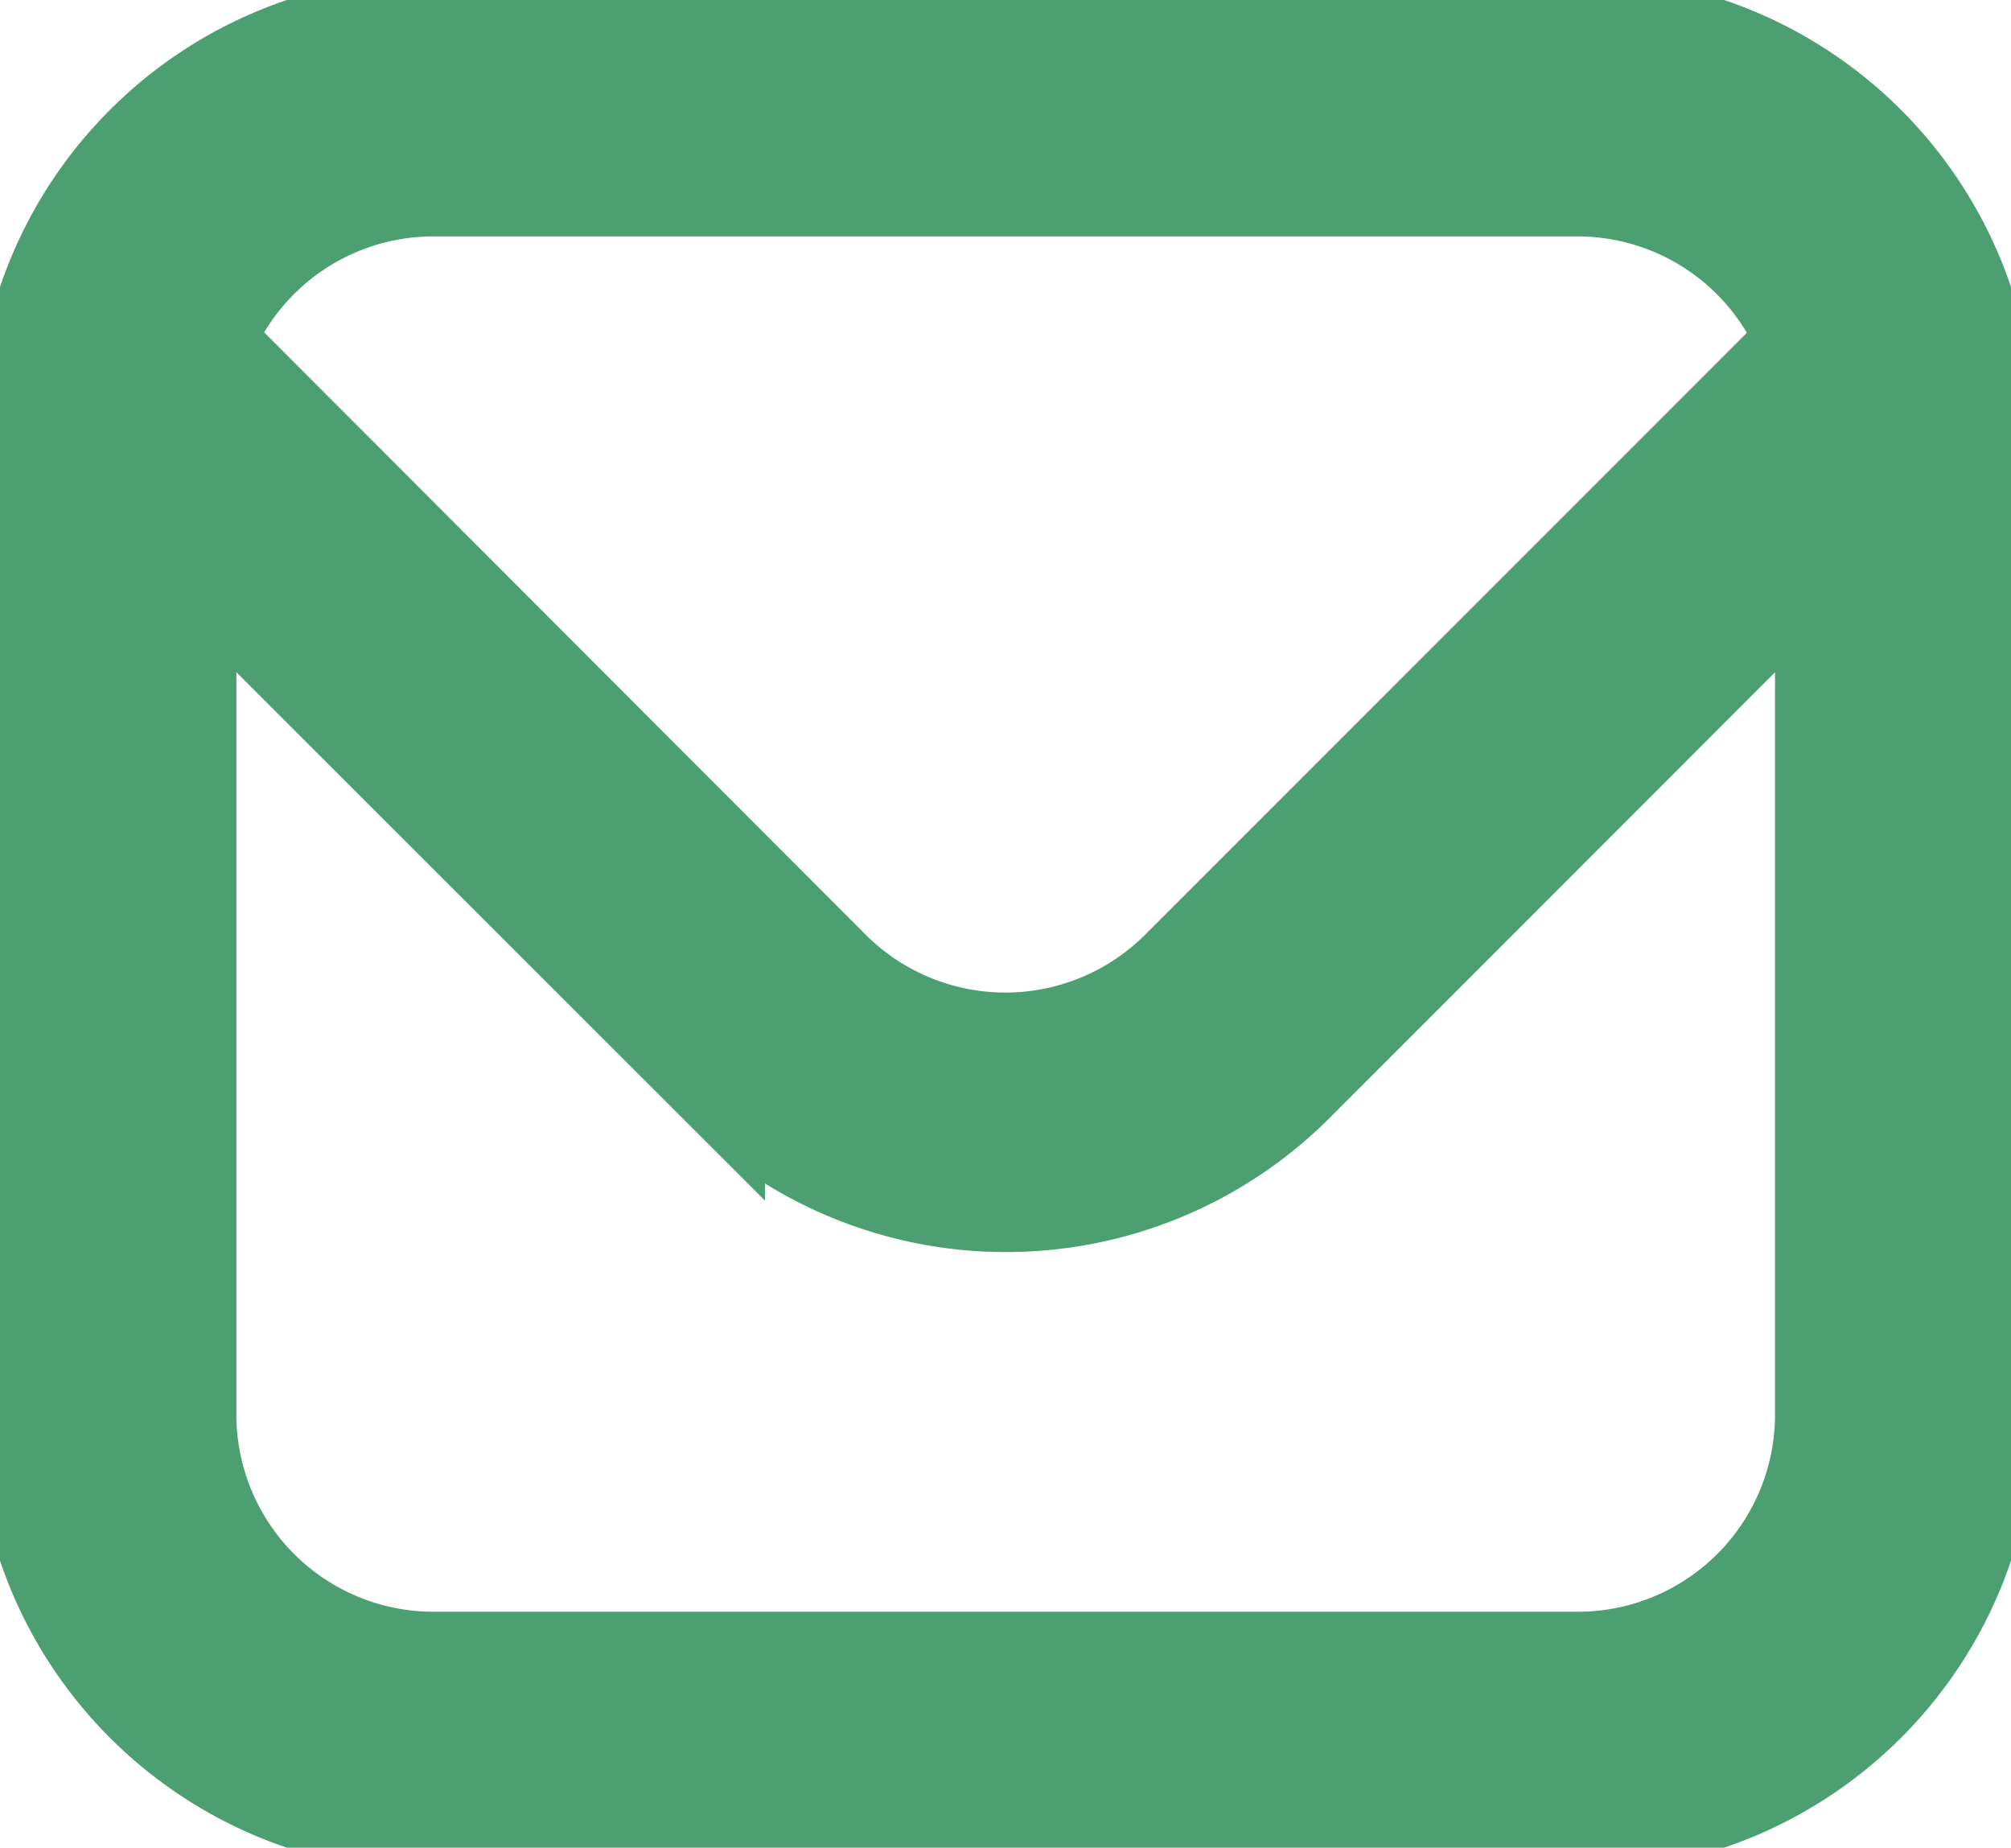 <svg xmlns="http://www.w3.org/2000/svg" width="20.844" height="19.148" viewBox="0 0 20.844 19.148"><defs><style>.a{fill:#4c9f70;stroke:#4c9f70;strokeWidth:0.5px;}</style></defs><path class="a" d="M16.106,1H4.238A4.243,4.243,0,0,0,0,5.238V15.41a4.243,4.243,0,0,0,4.238,4.238H16.106a4.243,4.243,0,0,0,4.238-4.238V5.238A4.243,4.243,0,0,0,16.106,1ZM4.238,2.7H16.106a2.543,2.543,0,0,1,2.356,1.6l-6.491,6.492a2.549,2.549,0,0,1-3.6,0L1.882,4.295A2.543,2.543,0,0,1,4.238,2.7ZM16.106,17.953H4.238A2.543,2.543,0,0,1,1.7,15.41V6.51l5.479,5.476a4.244,4.244,0,0,0,5.995,0L18.648,6.51v8.9A2.543,2.543,0,0,1,16.106,17.953Z" transform="translate(0.25 -0.75)"/></svg>